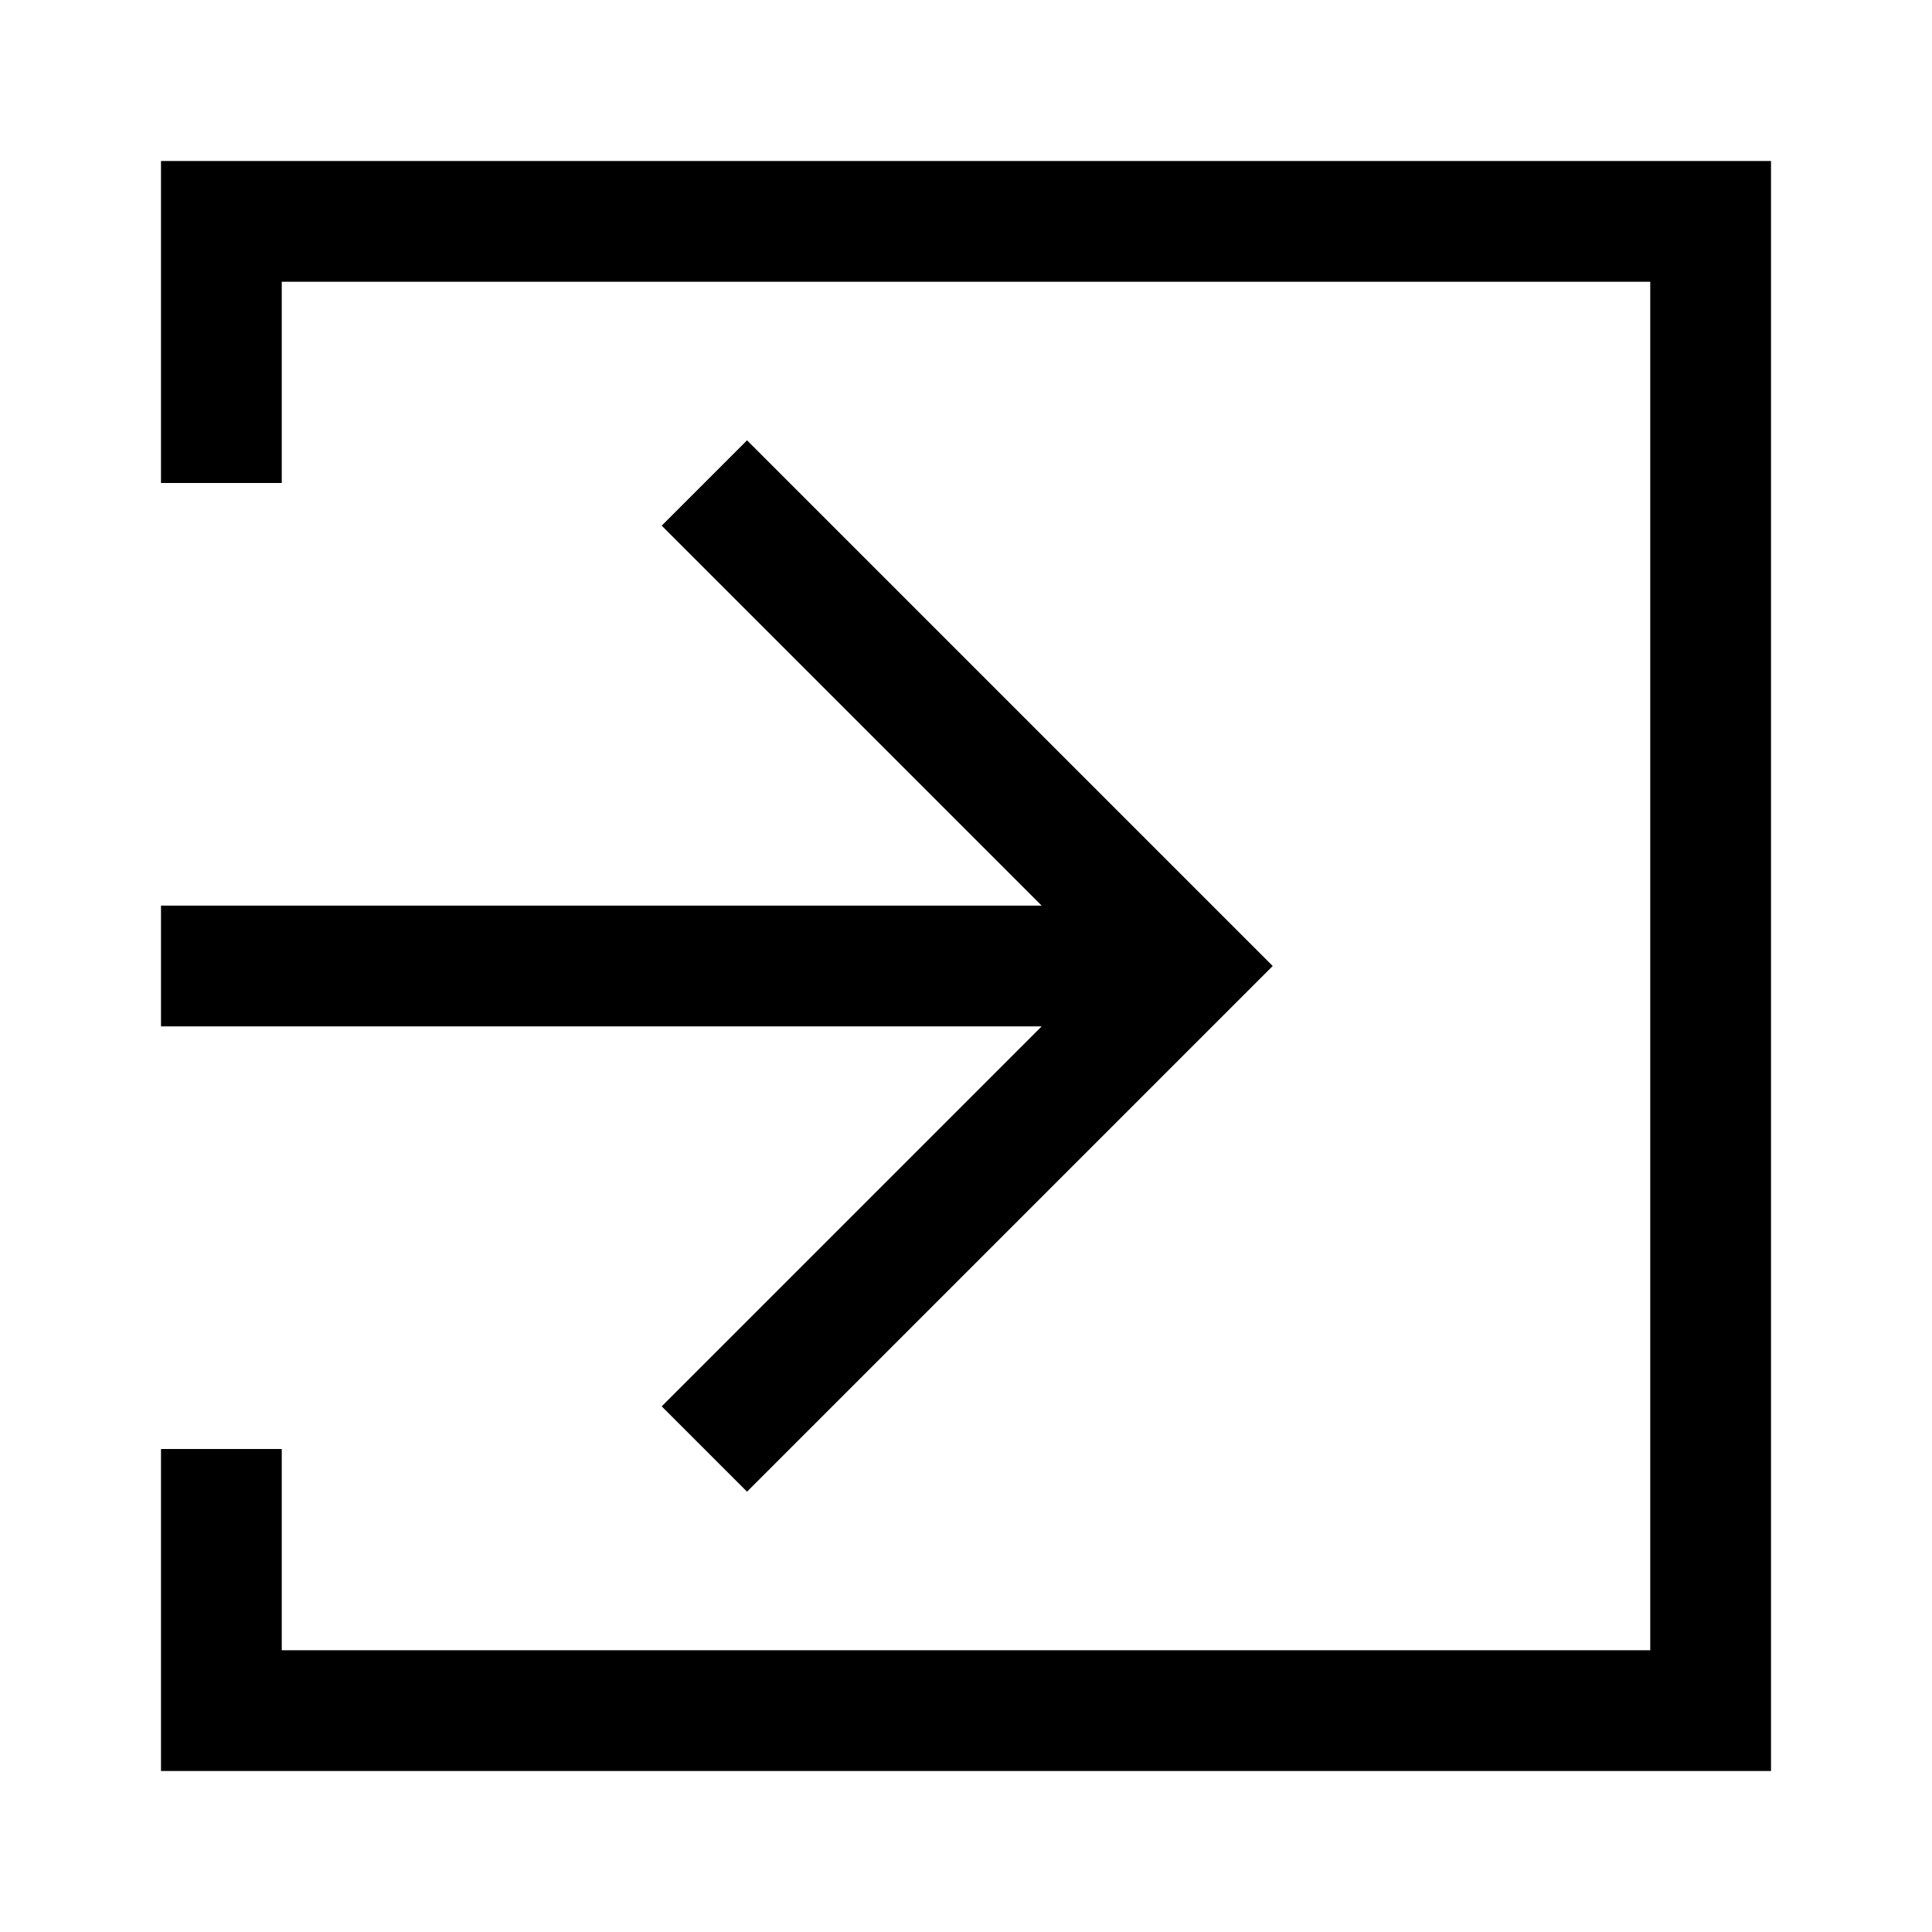 <svg width="24" height="24" viewBox="0 0 24 24" fill="none" xmlns="http://www.w3.org/2000/svg">
<g clip-path="url(#clip0_4711_21471)">
<path d="M8.22 17.47L9.28 18.53L15.81 12L9.28 5.47L8.22 6.53L12.94 11.25H2V12.75H12.94L8.22 17.47Z" fill="black"/>
<path d="M2 2V6H3.5V3.5H20.5V20.5H3.5V18H2V22H22V2H2Z" fill="black"/>
</g>
<defs>
<clipPath id="clip0_4711_21471">
<rect width="24" height="24" fill="white"/>
</clipPath>
</defs>
</svg>
